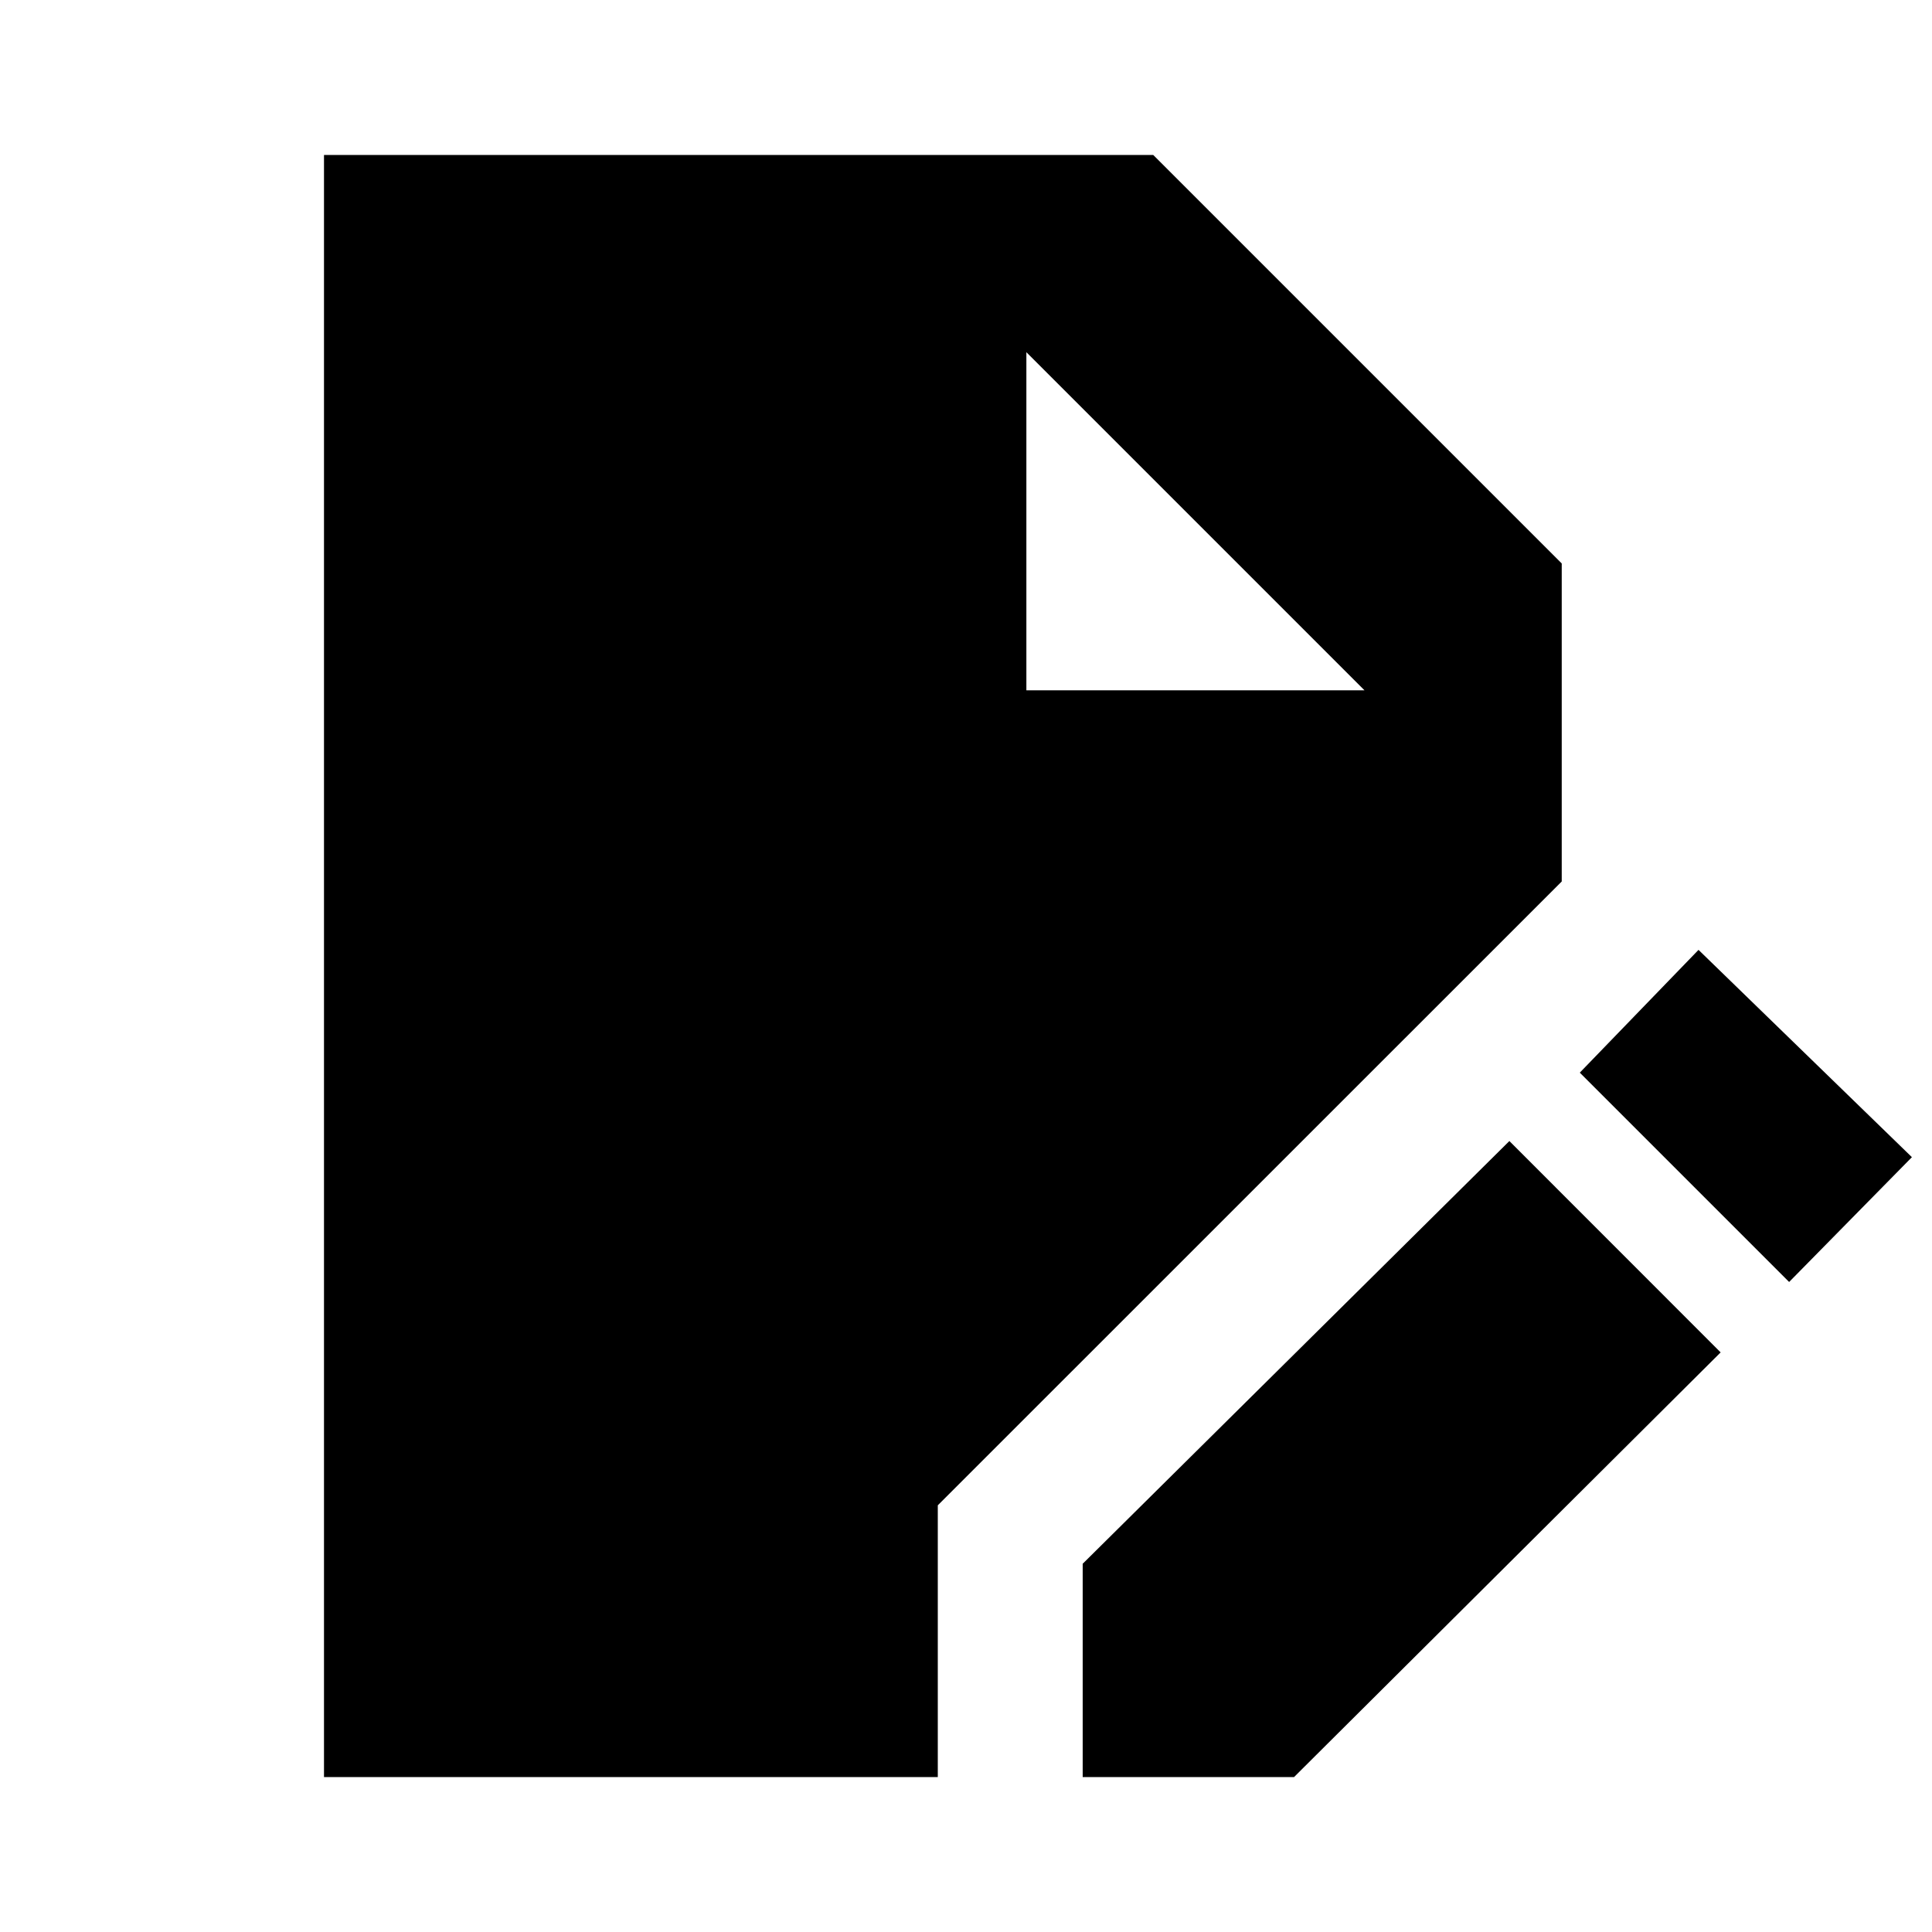 <svg xmlns="http://www.w3.org/2000/svg" height="20" width="20"><path d="M3.354 18.396V1.604h8.584l4.229 4.229v3.292l-6.459 6.458v2.813Zm7.854 0v-2.208l4.417-4.376L17.812 14l-4.416 4.396Zm7.313-5.125-2.167-2.167 1.229-1.271 2.209 2.146Zm-7.896-6.125h3.5l-3.5-3.5Z"/></svg>